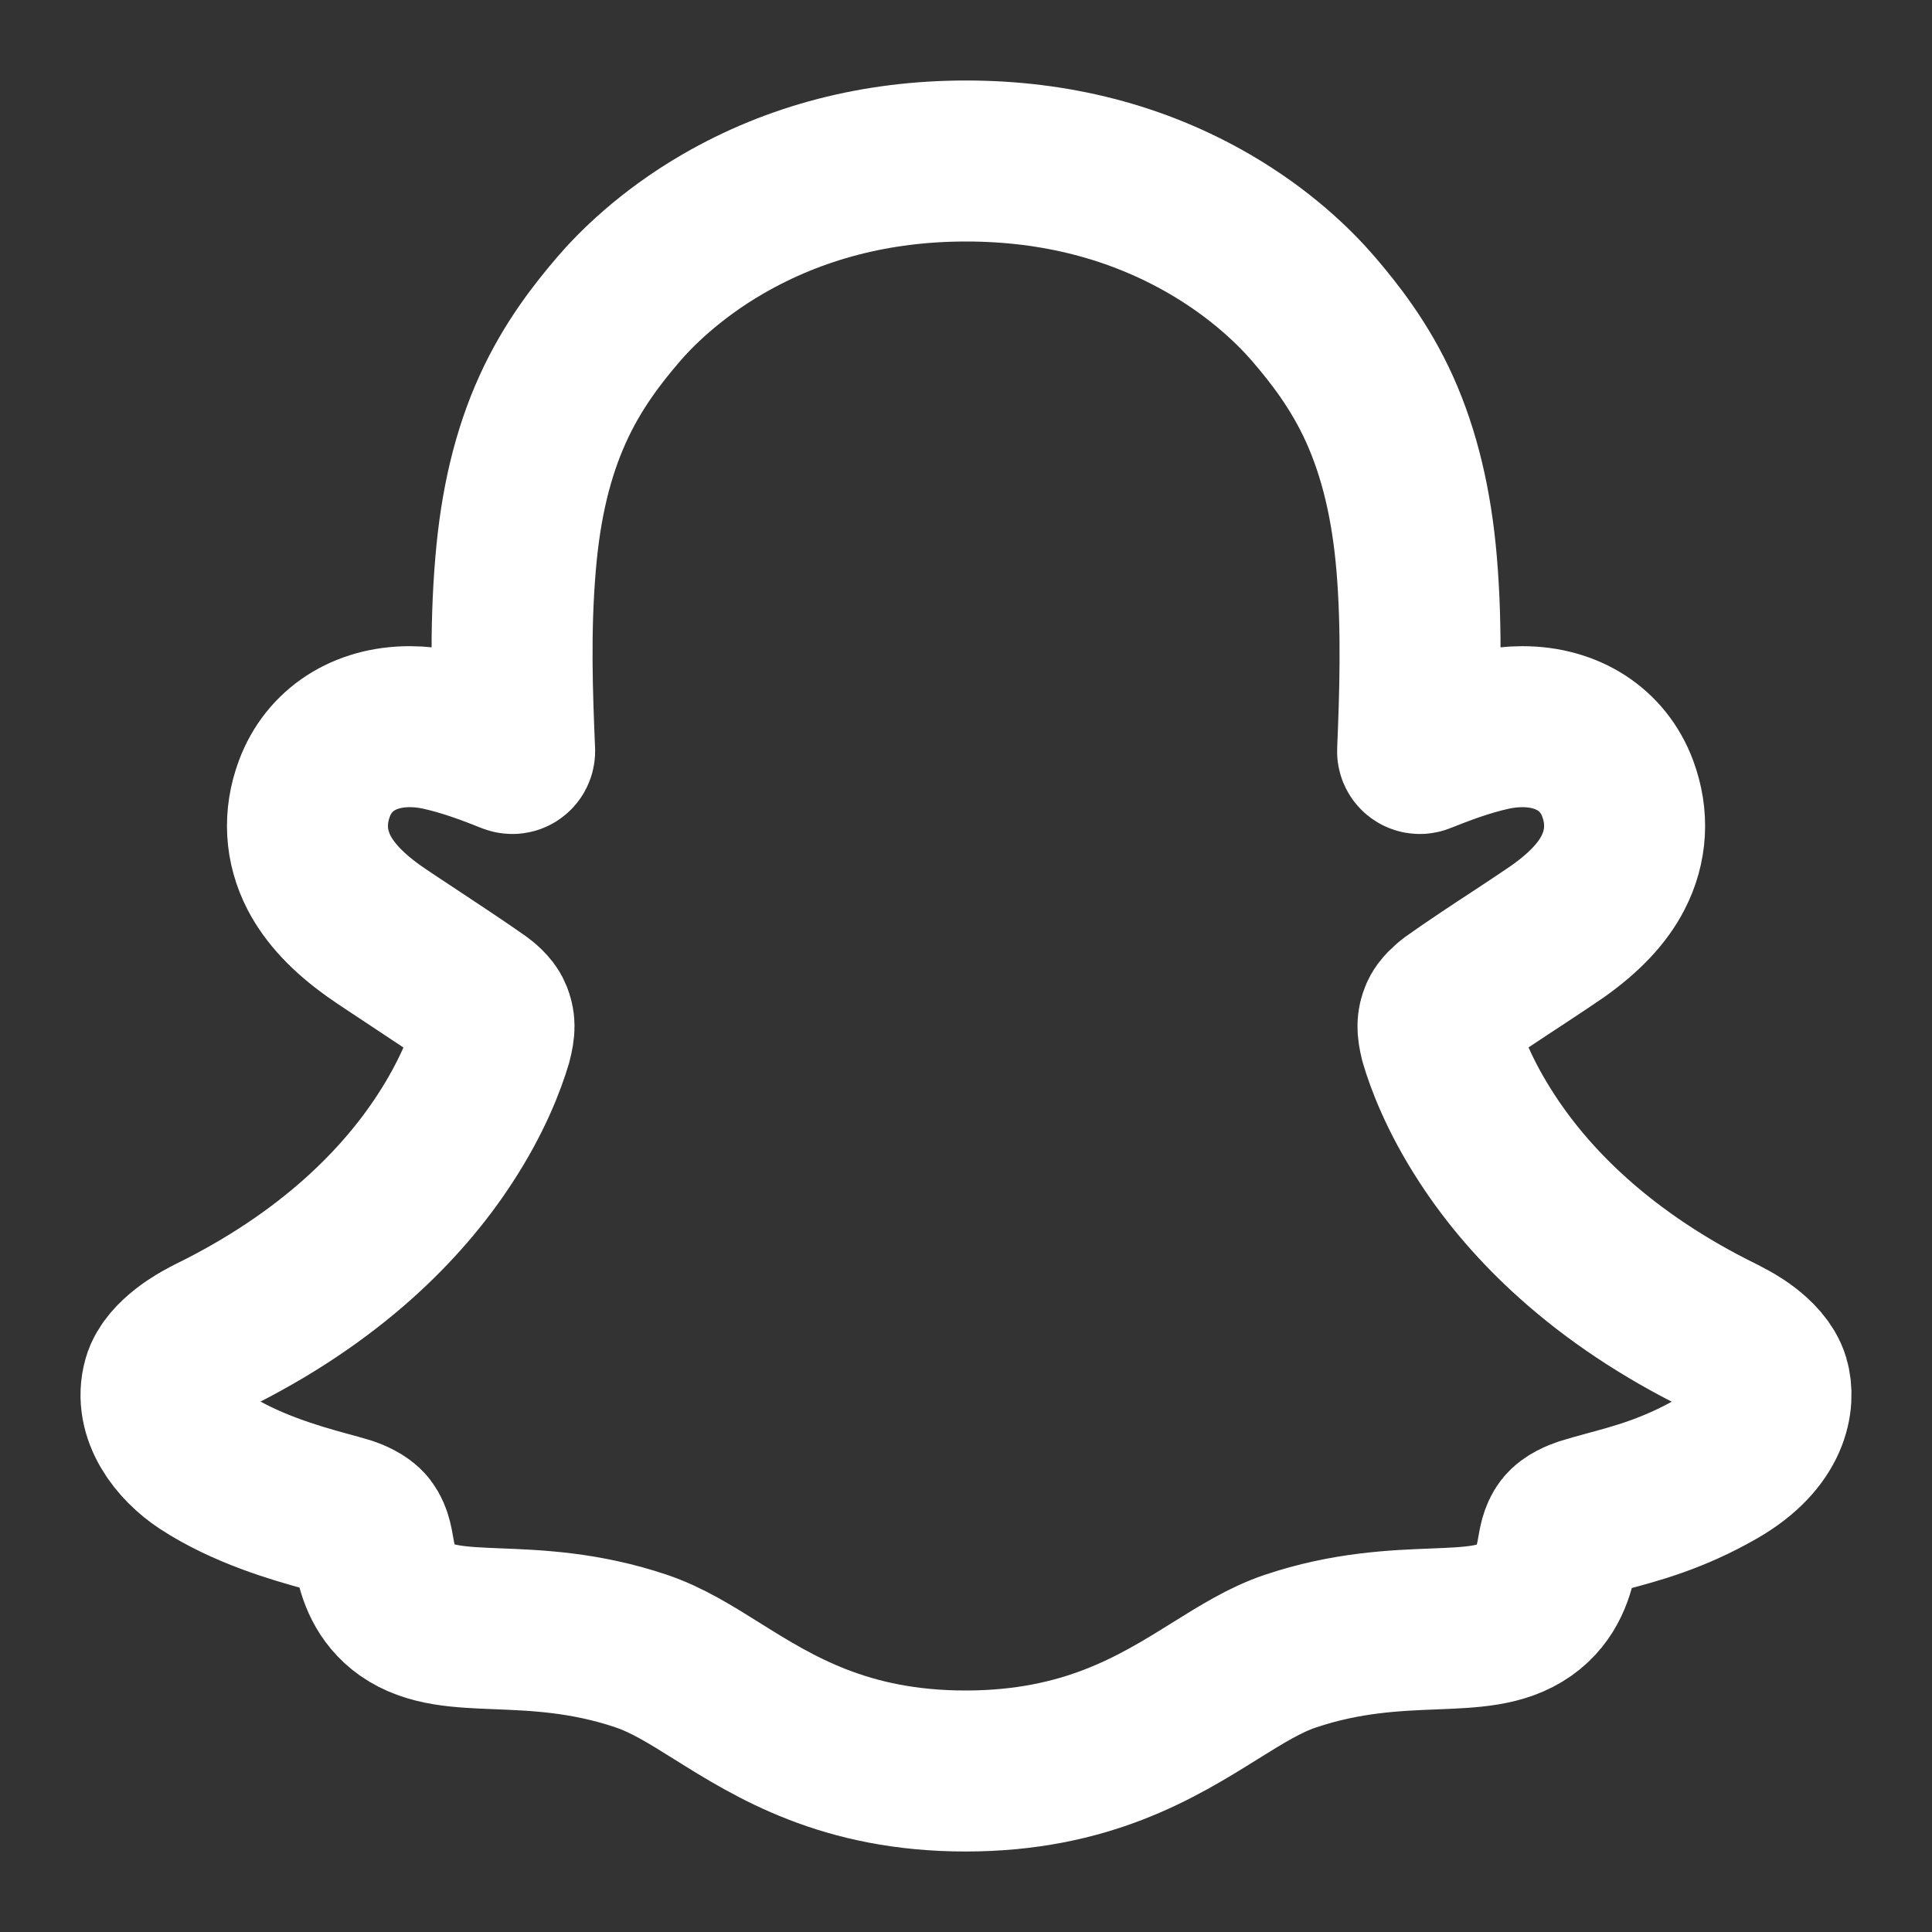 <svg width="24" height="24" viewBox="0 0 24 24" fill="none" xmlns="http://www.w3.org/2000/svg">
<rect x="0" y="0" width="24" height="24" fill="#333333" stroke="none"/>
<path d="M21.976 17.15C21.888 16.857 21.471 16.65 21.471 16.65C21.432 16.629 21.396 16.61 21.367 16.595C20.672 16.253 20.055 15.842 19.537 15.376C19.119 15.001 18.762 14.588 18.476 14.149C18.125 13.613 17.961 13.166 17.89 12.924C17.851 12.765 17.857 12.702 17.89 12.62C17.917 12.55 17.998 12.485 18.036 12.453C18.27 12.285 18.648 12.036 18.881 11.884C19.082 11.751 19.254 11.637 19.356 11.566C19.682 11.334 19.906 11.097 20.037 10.842C20.207 10.513 20.228 10.151 20.095 9.794C19.916 9.313 19.474 9.027 18.912 9.027C18.787 9.027 18.659 9.041 18.53 9.069C18.208 9.14 17.903 9.256 17.648 9.358C17.629 9.366 17.608 9.351 17.61 9.33C17.637 8.687 17.668 7.822 17.598 7.002C17.535 6.26 17.384 5.633 17.139 5.087C16.892 4.539 16.57 4.134 16.319 3.841C16.08 3.563 15.659 3.151 15.024 2.782C14.131 2.264 13.114 2 12.001 2C10.891 2 9.876 2.264 8.981 2.782C8.308 3.172 7.879 3.613 7.684 3.841C7.433 4.134 7.111 4.539 6.864 5.087C6.617 5.633 6.467 6.258 6.405 7.002C6.334 7.827 6.363 8.622 6.393 9.33C6.393 9.351 6.374 9.366 6.353 9.358C6.098 9.256 5.793 9.14 5.471 9.069C5.344 9.041 5.216 9.027 5.089 9.027C4.528 9.027 4.086 9.313 3.906 9.794C3.773 10.151 3.794 10.513 3.964 10.842C4.097 11.097 4.319 11.334 4.645 11.566C4.744 11.637 4.919 11.751 5.12 11.884C5.346 12.034 5.714 12.276 5.95 12.443C5.979 12.464 6.079 12.54 6.11 12.62C6.143 12.704 6.15 12.768 6.106 12.936C6.033 13.181 5.869 13.624 5.525 14.149C5.238 14.59 4.881 15.001 4.464 15.376C3.945 15.842 3.329 16.253 2.633 16.595C2.6 16.612 2.561 16.631 2.519 16.656C2.519 16.656 2.104 16.871 2.025 17.15C1.909 17.561 2.218 17.947 2.532 18.154C3.046 18.491 3.673 18.672 4.036 18.771C4.138 18.799 4.23 18.824 4.313 18.849C4.364 18.866 4.495 18.917 4.551 18.991C4.622 19.084 4.63 19.197 4.655 19.326C4.695 19.543 4.784 19.811 5.047 19.997C5.338 20.199 5.705 20.214 6.172 20.233C6.66 20.252 7.266 20.275 7.962 20.509C8.284 20.617 8.576 20.8 8.913 21.011C9.618 21.452 10.496 22 11.995 22C13.496 22 14.38 21.45 15.09 21.007C15.426 20.798 15.715 20.617 16.03 20.511C16.726 20.277 17.332 20.254 17.82 20.235C18.287 20.216 18.654 20.203 18.945 19.999C19.227 19.8 19.308 19.505 19.346 19.284C19.366 19.174 19.379 19.075 19.441 18.995C19.495 18.925 19.615 18.877 19.672 18.858C19.757 18.831 19.852 18.805 19.958 18.776C20.321 18.677 20.778 18.561 21.332 18.242C22 17.856 22.046 17.384 21.976 17.15Z" stroke="white" stroke-width="2" stroke-linecap="round" stroke-linejoin="round"/>
</svg>
